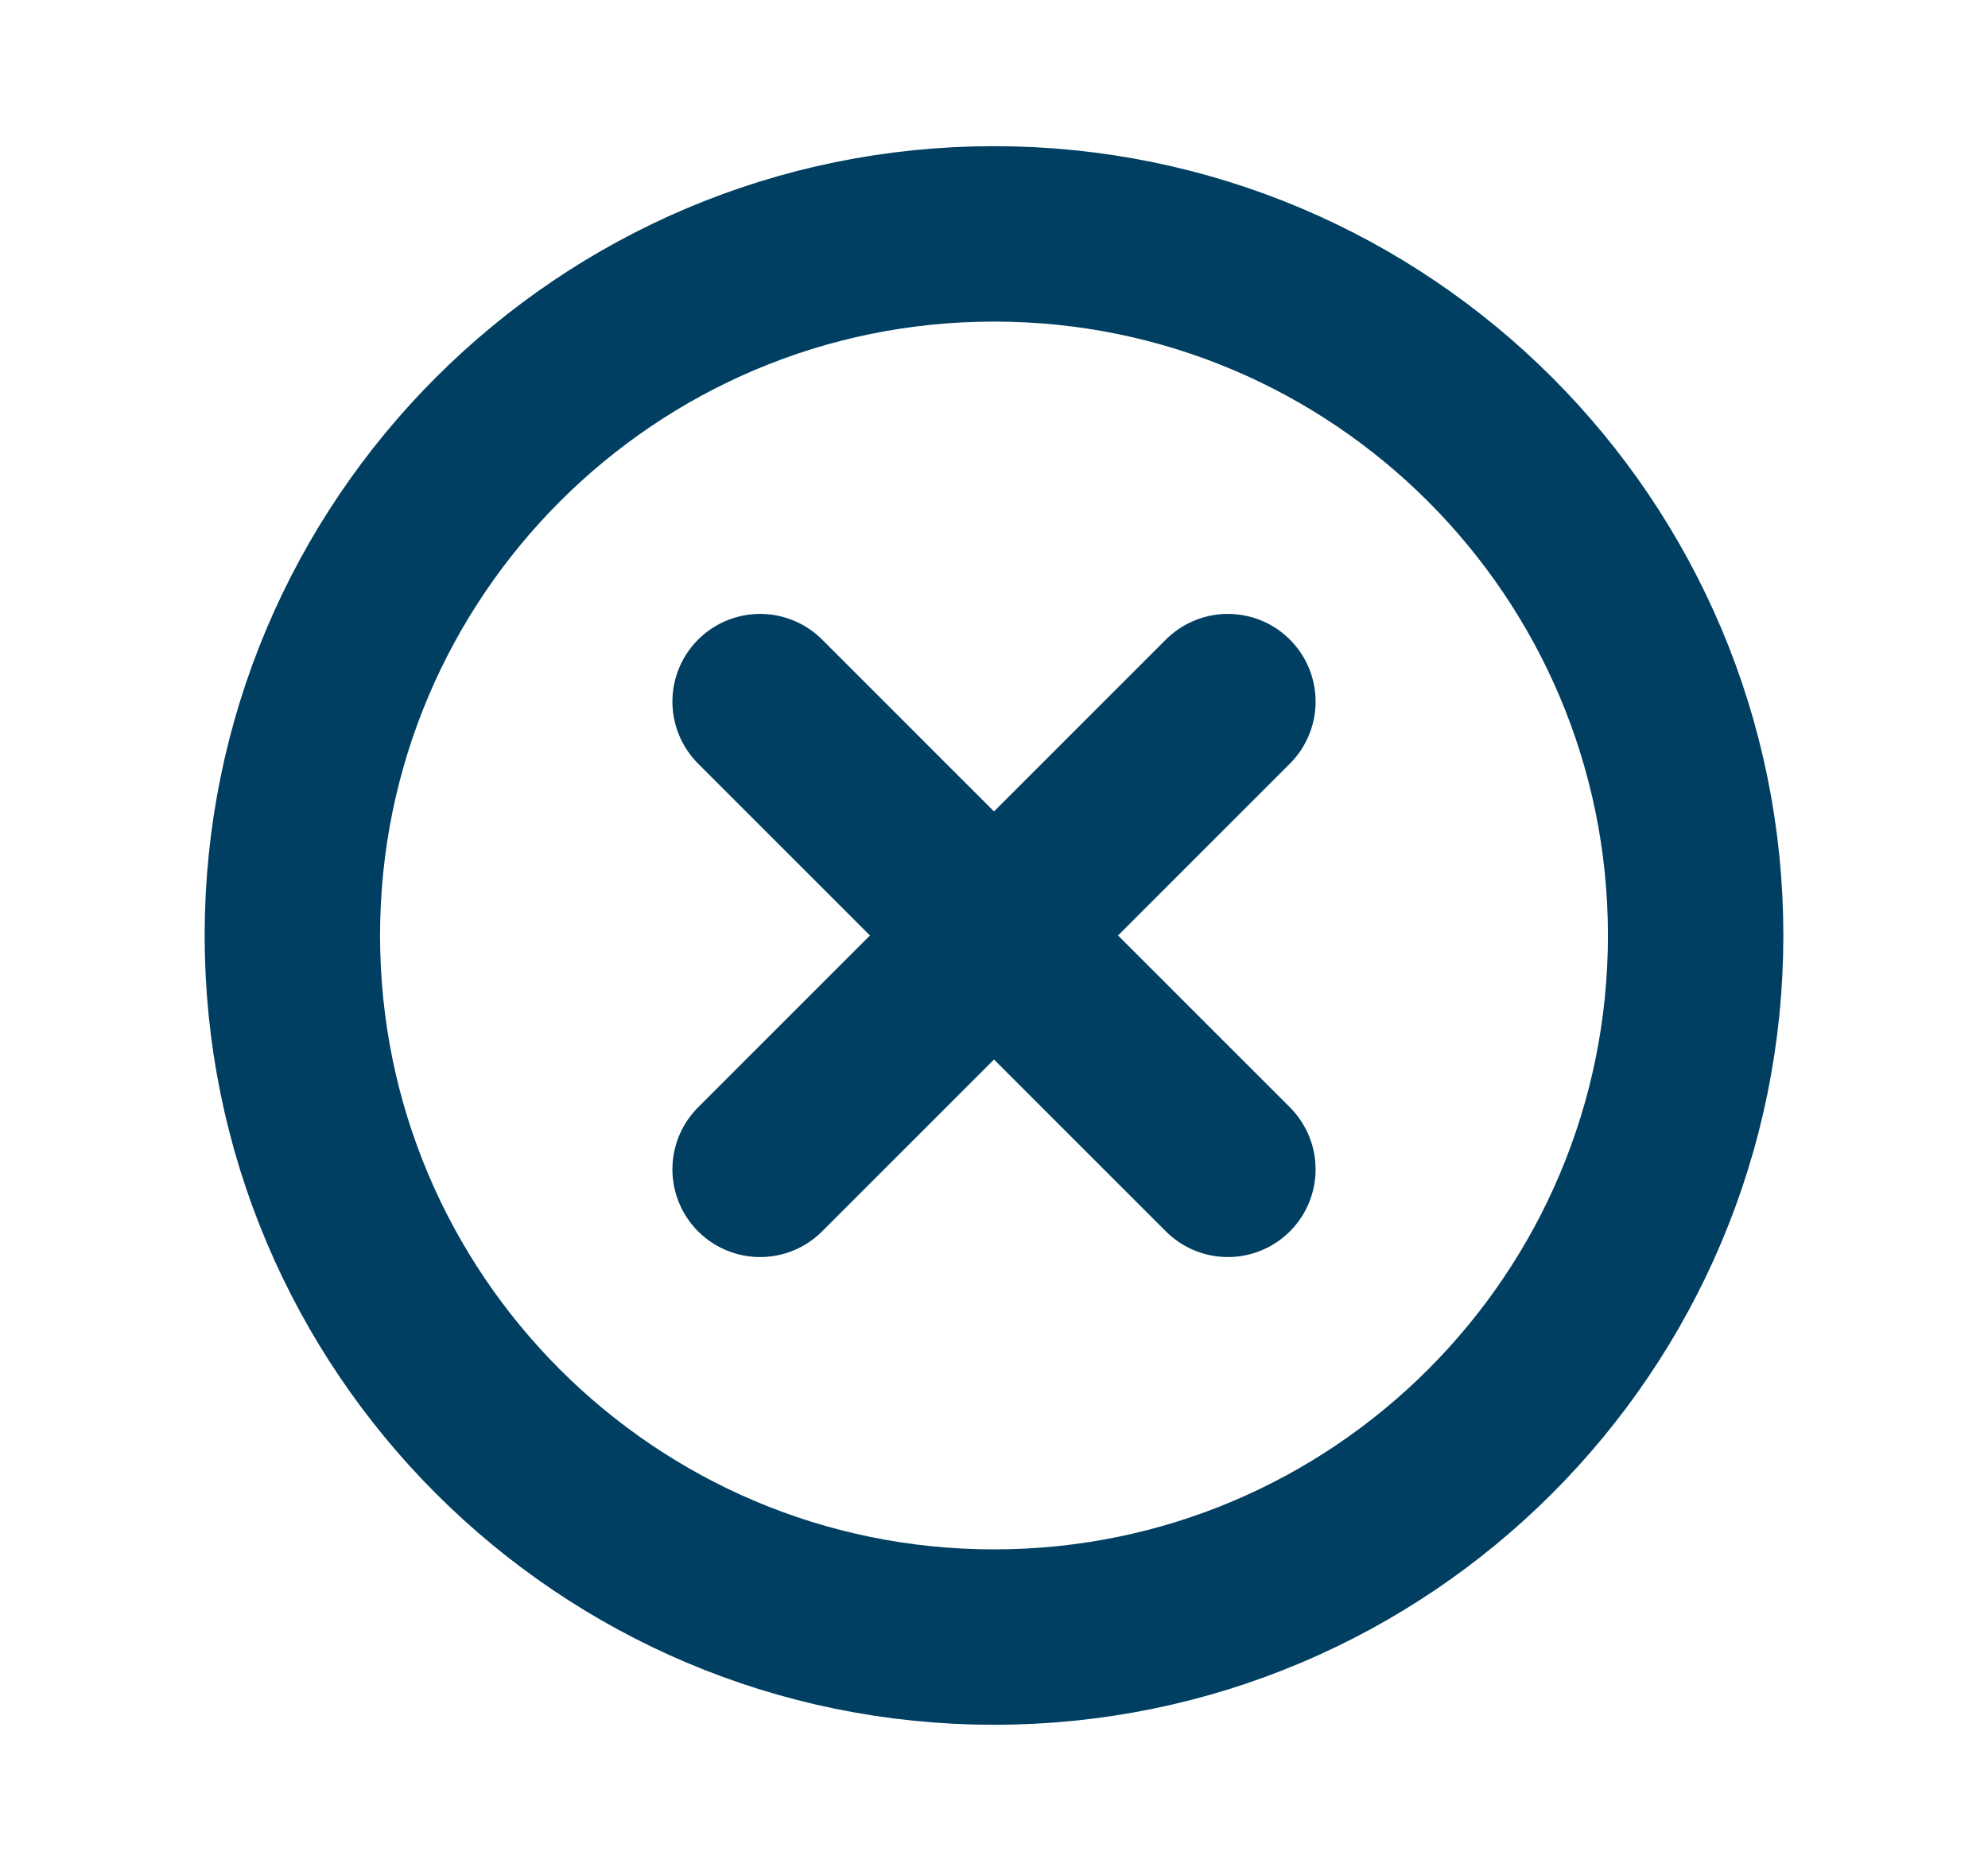 <svg xmlns="http://www.w3.org/2000/svg" width="17" height="16" viewBox="0 0 17 16" fill="none">
  <path d="M14.5 8C14.5 4.688 11.812 2 8.5 2C5.188 2 2.5 4.688 2.5 8C2.5 11.312 5.188 14 8.5 14C11.812 14 14.5 11.312 14.5 8Z" stroke="#003F62" stroke-width="1.5" stroke-miterlimit="10"/>
  <path d="M10.5 10L6.5 6M6.5 10L10.5 6" stroke="#003F62" stroke-width="1.5" stroke-linecap="round" stroke-linejoin="round"/>
</svg>